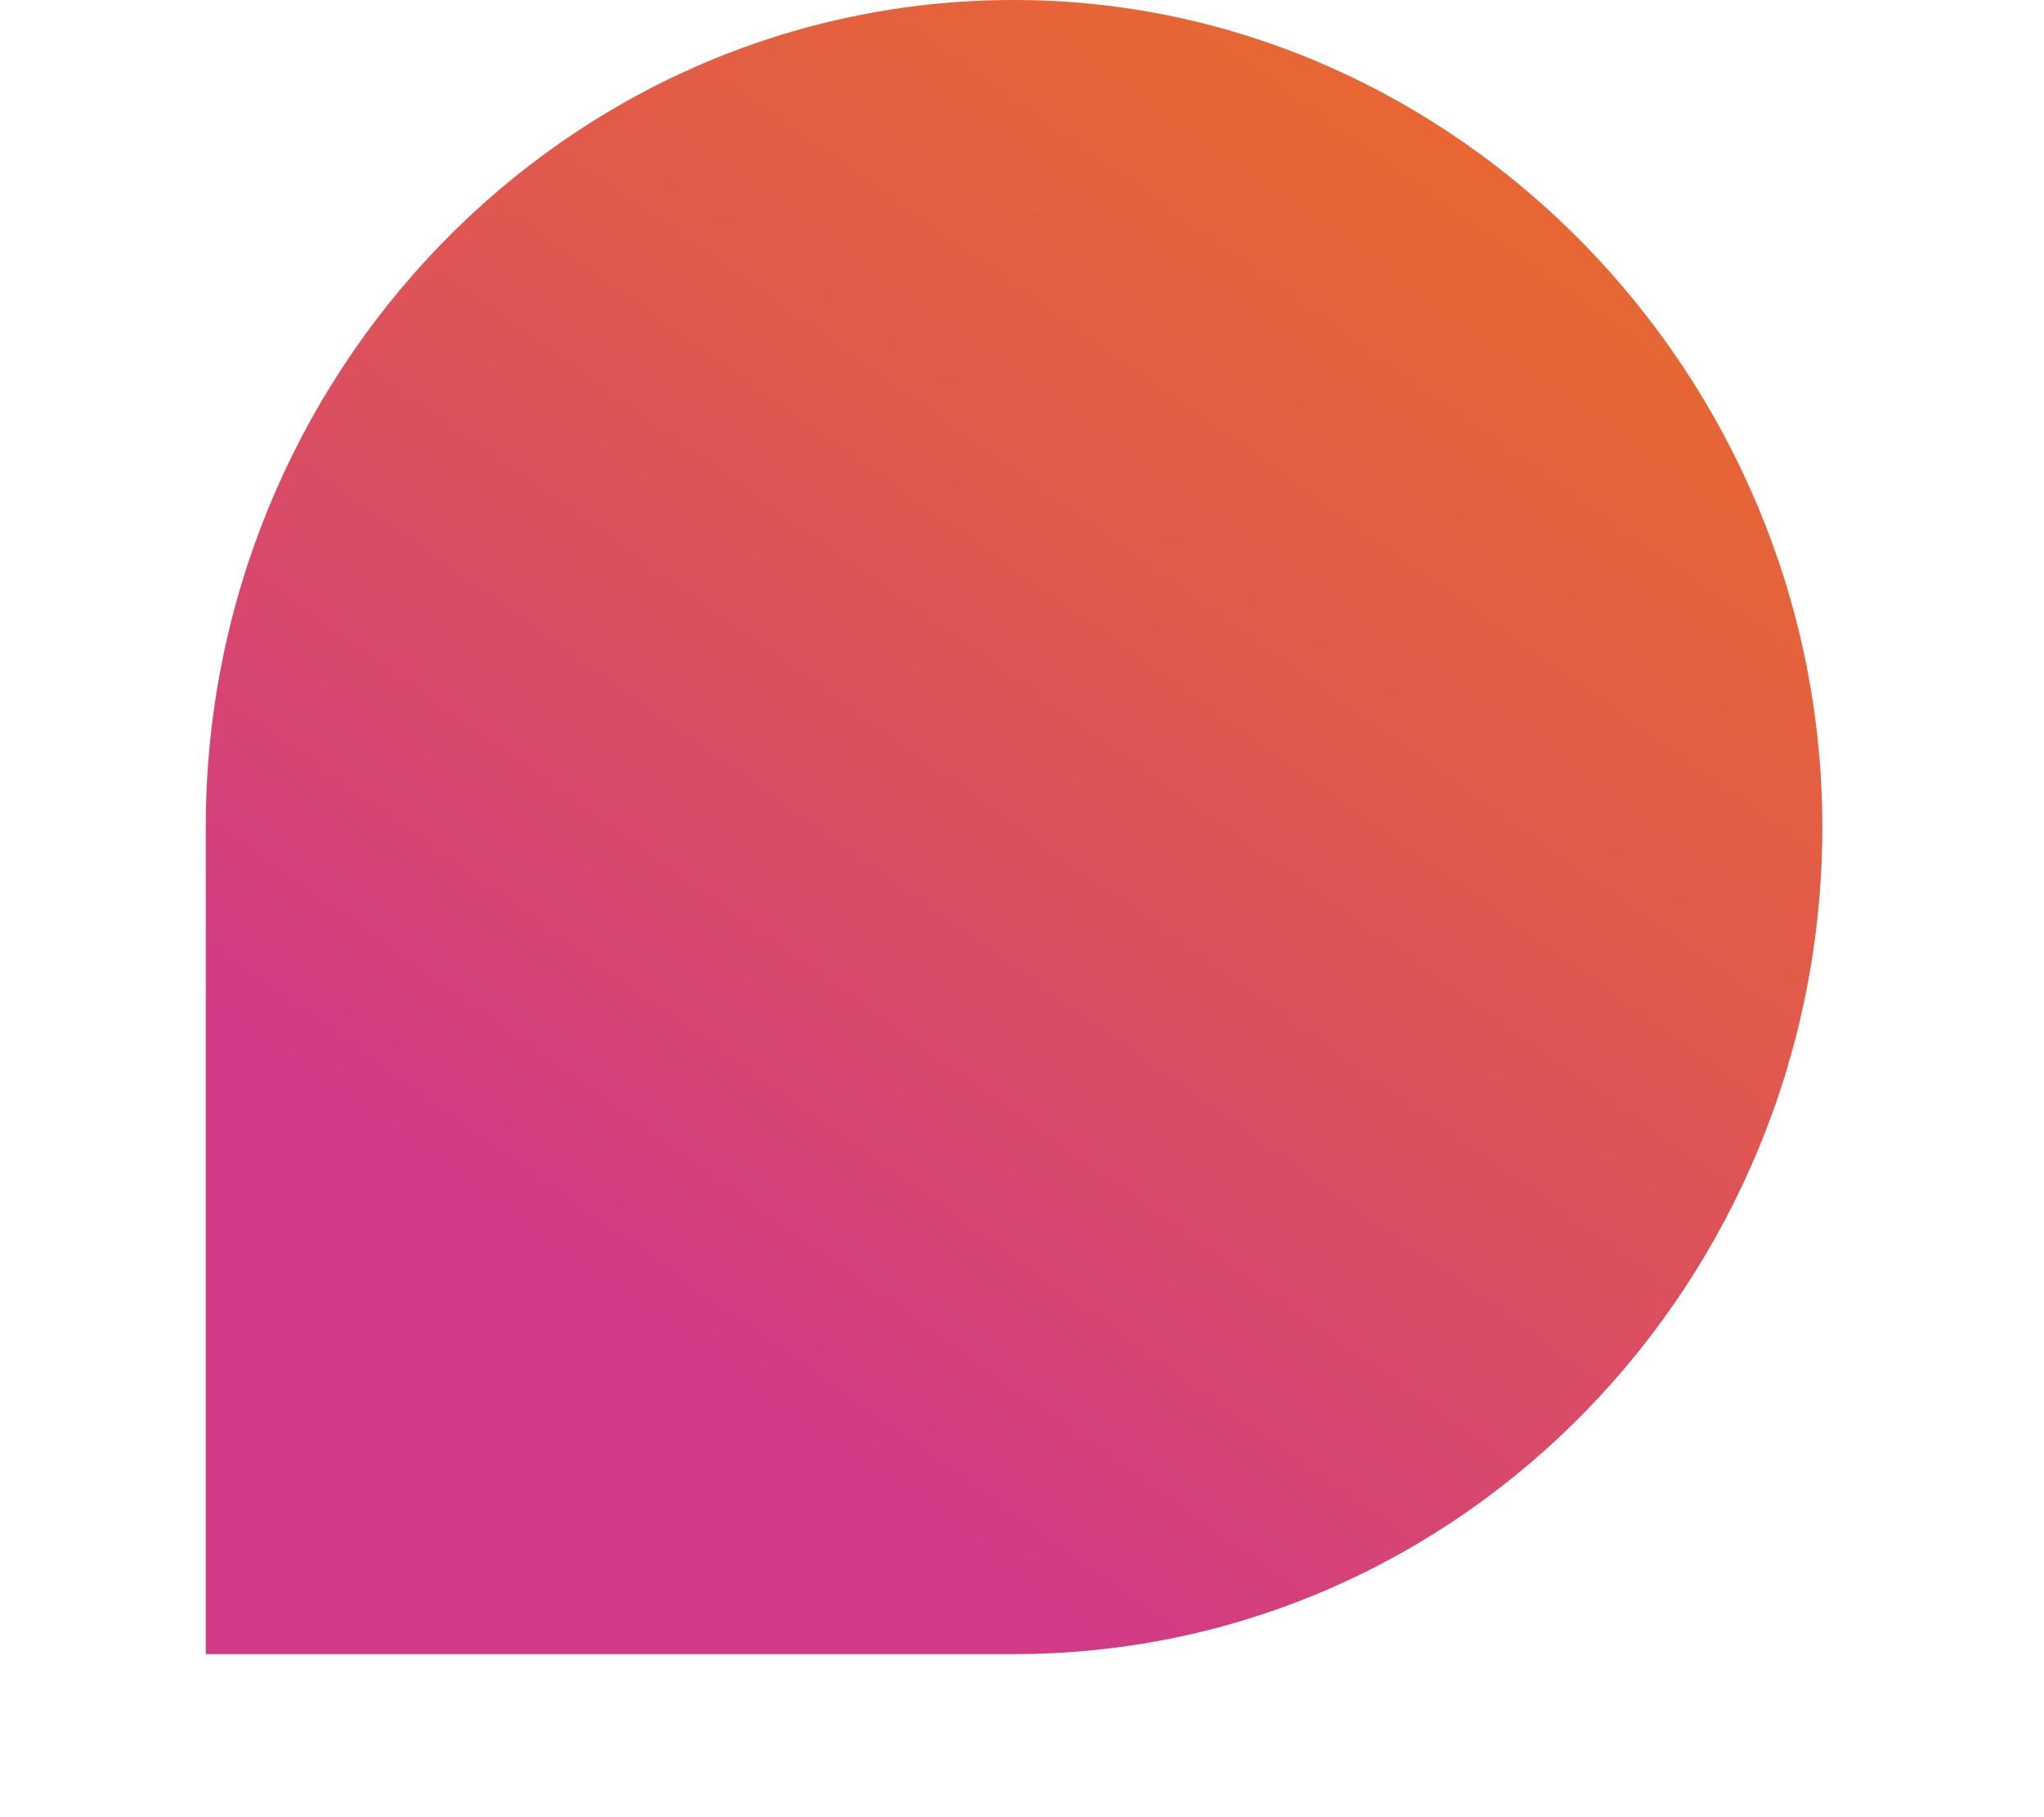 <svg width="9" height="8" viewBox="0 0 9 8" fill="none" xmlns="http://www.w3.org/2000/svg">
<path fill-rule="evenodd" clip-rule="evenodd" d="M4.465 0C2.484 0 0.906 1.652 0.906 3.641V7.282H4.465C6.446 7.282 8.024 5.63 8.024 3.641C8.024 1.651 6.41 0 4.465 0Z" fill="url(#paint0_linear_4701_296)"/>
<defs>
<linearGradient id="paint0_linear_4701_296" x1="2.936" y1="5.896" x2="7.123" y2="-0.02" gradientUnits="userSpaceOnUse">
<stop stop-color="#D23A86"/>
<stop offset="0.139" stop-color="#D64376"/>
<stop offset="0.516" stop-color="#E0584E"/>
<stop offset="0.816" stop-color="#E66536"/>
<stop offset="1" stop-color="#E86A2D"/>
</linearGradient>
</defs>
</svg>
